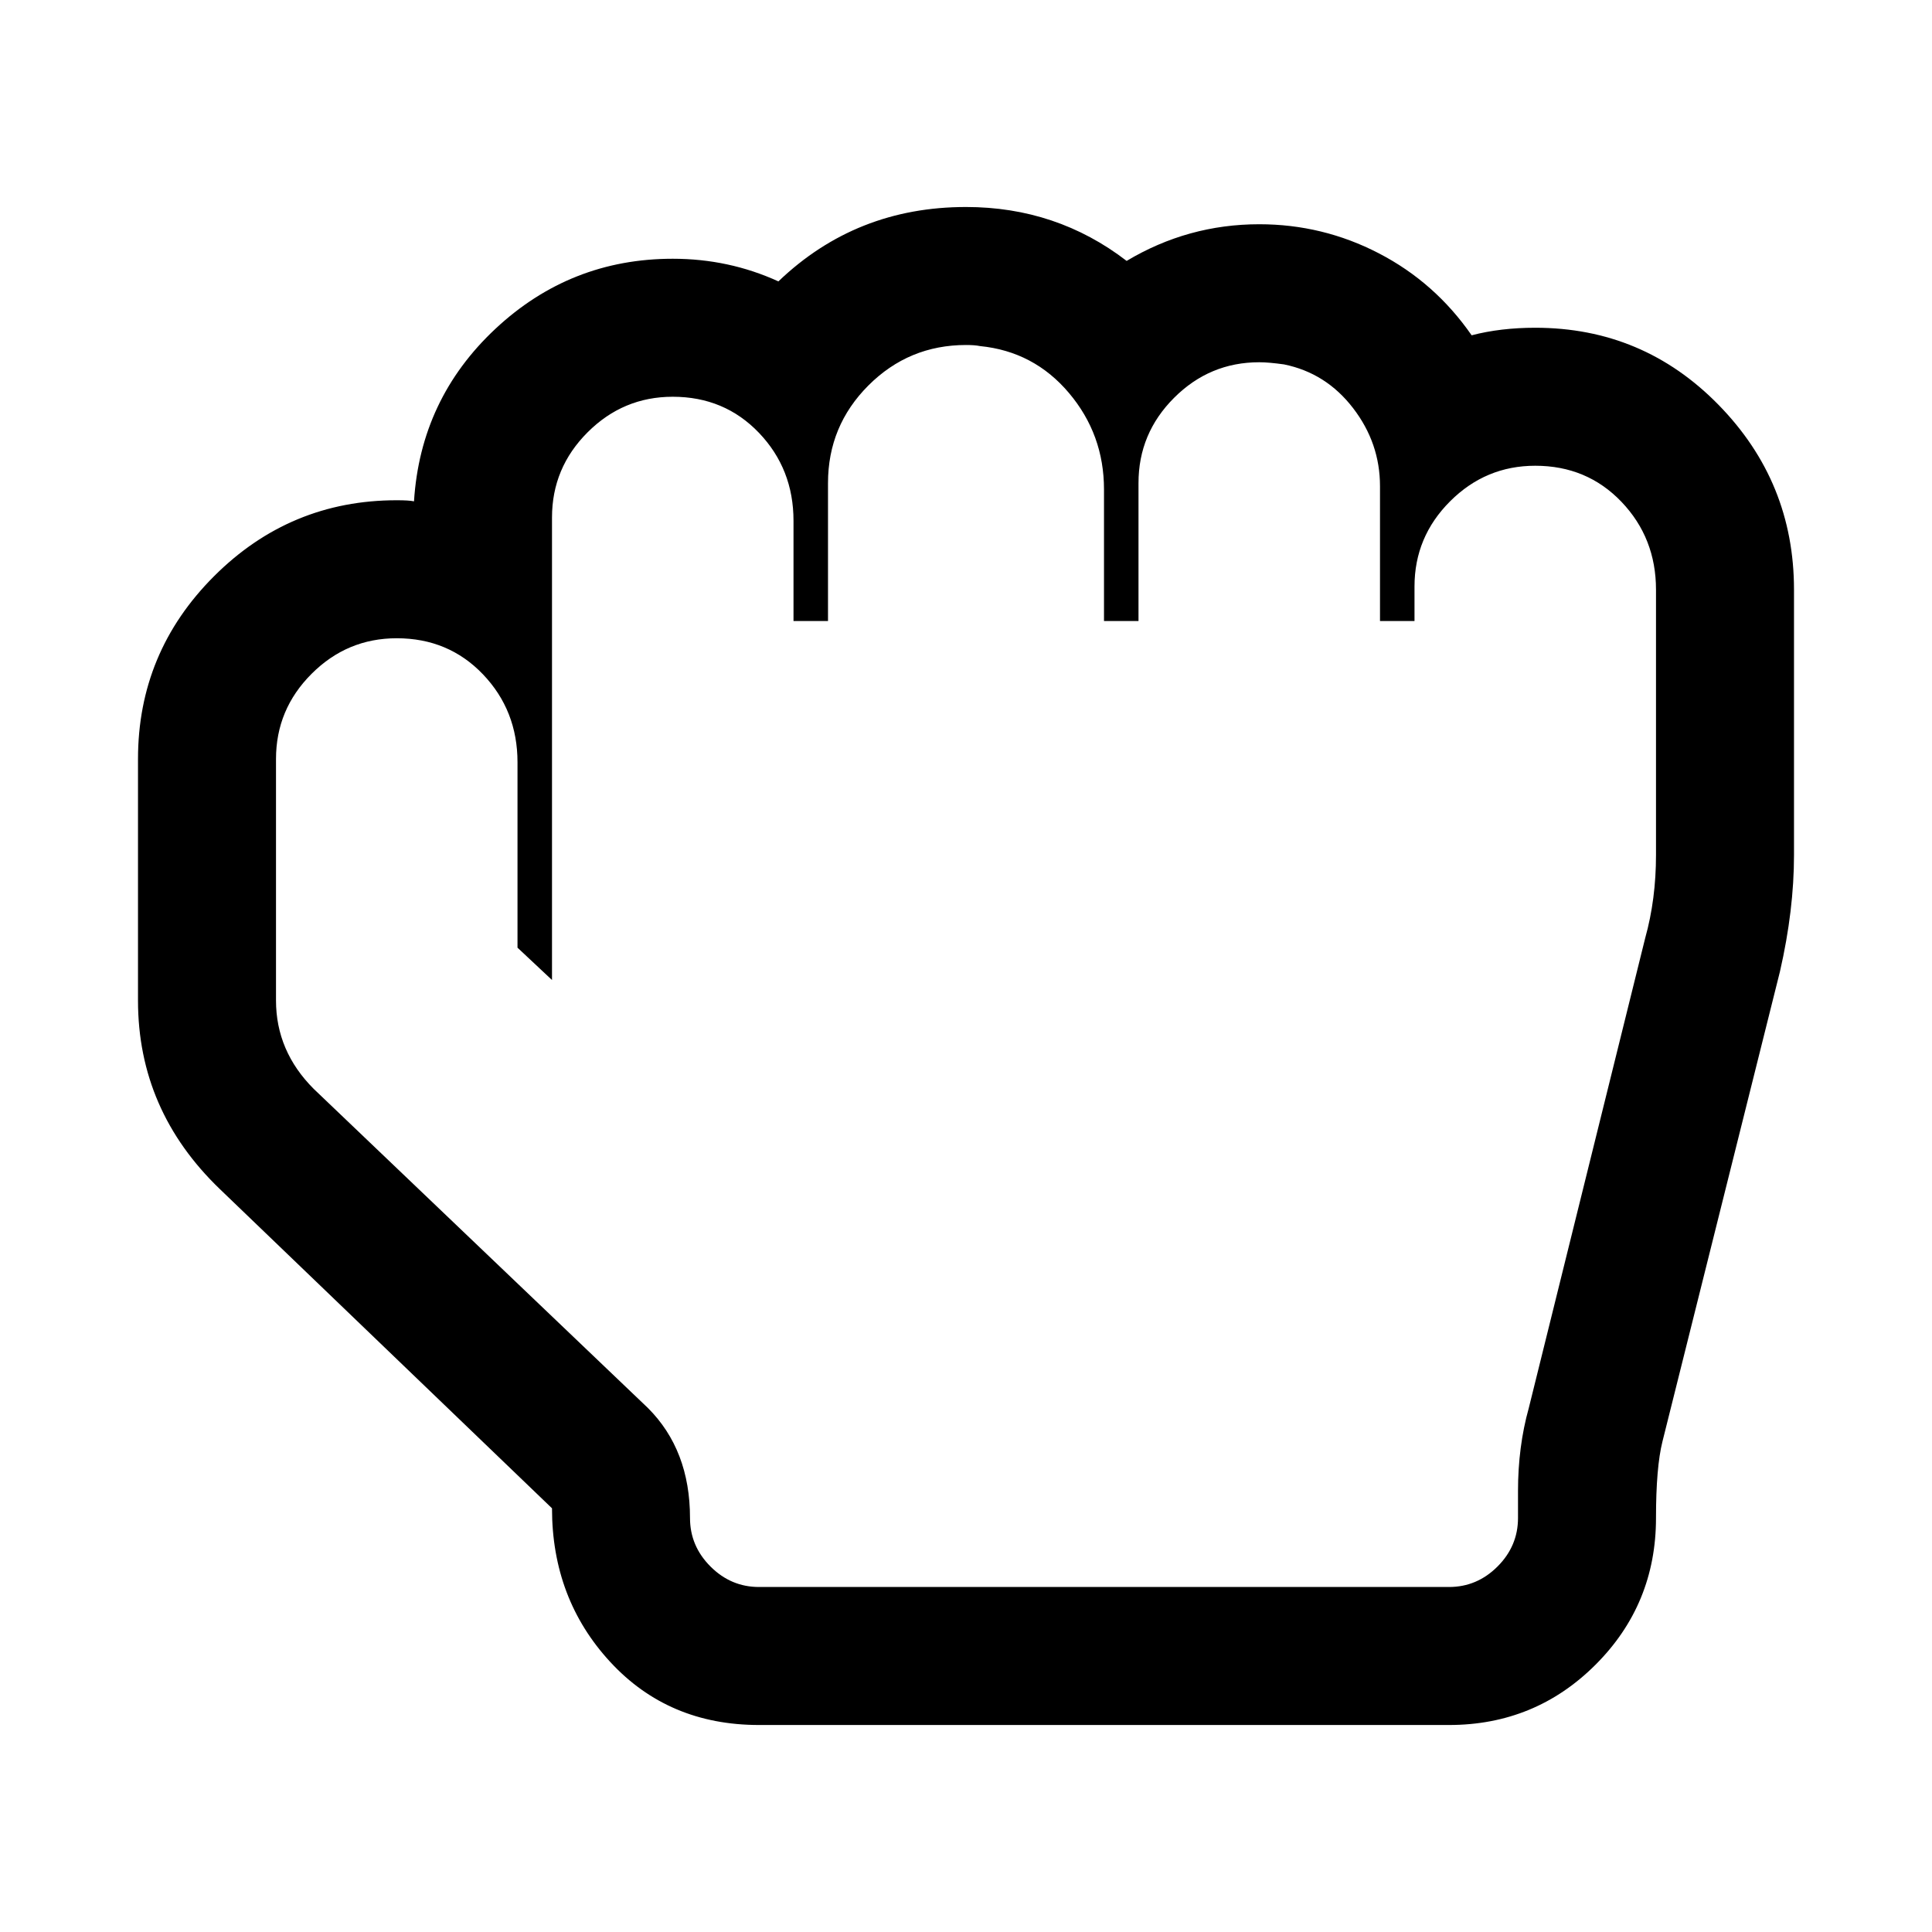 <svg xmlns="http://www.w3.org/2000/svg" x="0px" y="0px" viewBox="596 -596 1792 1792" style="enable-background:new 596 -596 1792 1792;">
<path d="M1505-275c33.3,3.3,60.8,17.8,82.5,43.5c21.7,25.7,32.5,55.5,32.5,89.5v122h32v-128c0-30.7,11-57,33-79s48.3-33,79-33
	c6,0,13.7,0.7,23,2c26,5.3,47.3,18.8,64,40.5s25,45.8,25,72.5v125h32v-32c0-30.7,11-57,33-79s48.3-33,79-33c32,0,58.7,11.2,80,33.5
	c21.3,22.3,32,49.5,32,81.5v246c0,27.3-3.3,53-10,77l-108,436c-6.7,24-10,49.7-10,77v25c0,17.3-6.3,32.3-19,45s-27.7,19-45,19h-640
	c-17.3,0-32.3-6.3-45-19c-12.7-12.7-19-27.7-19-45c0-42-13-76-39-102L887,414c-23.3-23.3-35-50.7-35-82V108c0-30.7,11-57,33-79
	s48.3-33,79-33c32,0,58.7,11.2,80,33.5c21.3,22.3,32,49.5,32,81.5v172l32,30v-429c0-30.7,11-57,33-79s48.3-33,79-33
	c32,0,58.7,11.2,80,33.5c21.3,22.3,32,49.5,32,81.5v93h32v-128c0-35.3,12.5-65.5,37.5-90.5s55.2-37.5,90.5-37.5
	C1497.3-276,1501.7-275.7,1505-275z M1318-335c-30.7-14-63.3-21-98-21c-63.3,0-118.2,21.7-164.5,65c-46.3,43.3-71.5,96.7-75.5,160
	c-3.3-0.7-8.7-1-16-1c-66,0-122.5,23.5-169.5,70.5S724,42,724,108v224c0,68,25.3,126.3,76,175l308,296c0,56,18,103.5,54,142.5
	s82,58.5,138,58.5h640c53.3,0,98.7-18.7,136-56c37.3-37.3,56-82.7,56-136c0-31.3,2-55,6-71l109-436c8.7-38,13-74,13-108V-49
	c0-66.7-23.3-123.8-70-171.5c-46.7-47.7-103.3-71.5-170-71.5c-21.3,0-41,2.3-59,7c-22.7-32.7-51.3-58-86-76s-71.7-27-111-27
	c-44,0-85,11.3-123,34c-43.3-33.3-93-50-149-50C1424-404,1366-381,1318-335z"/>
</svg>
